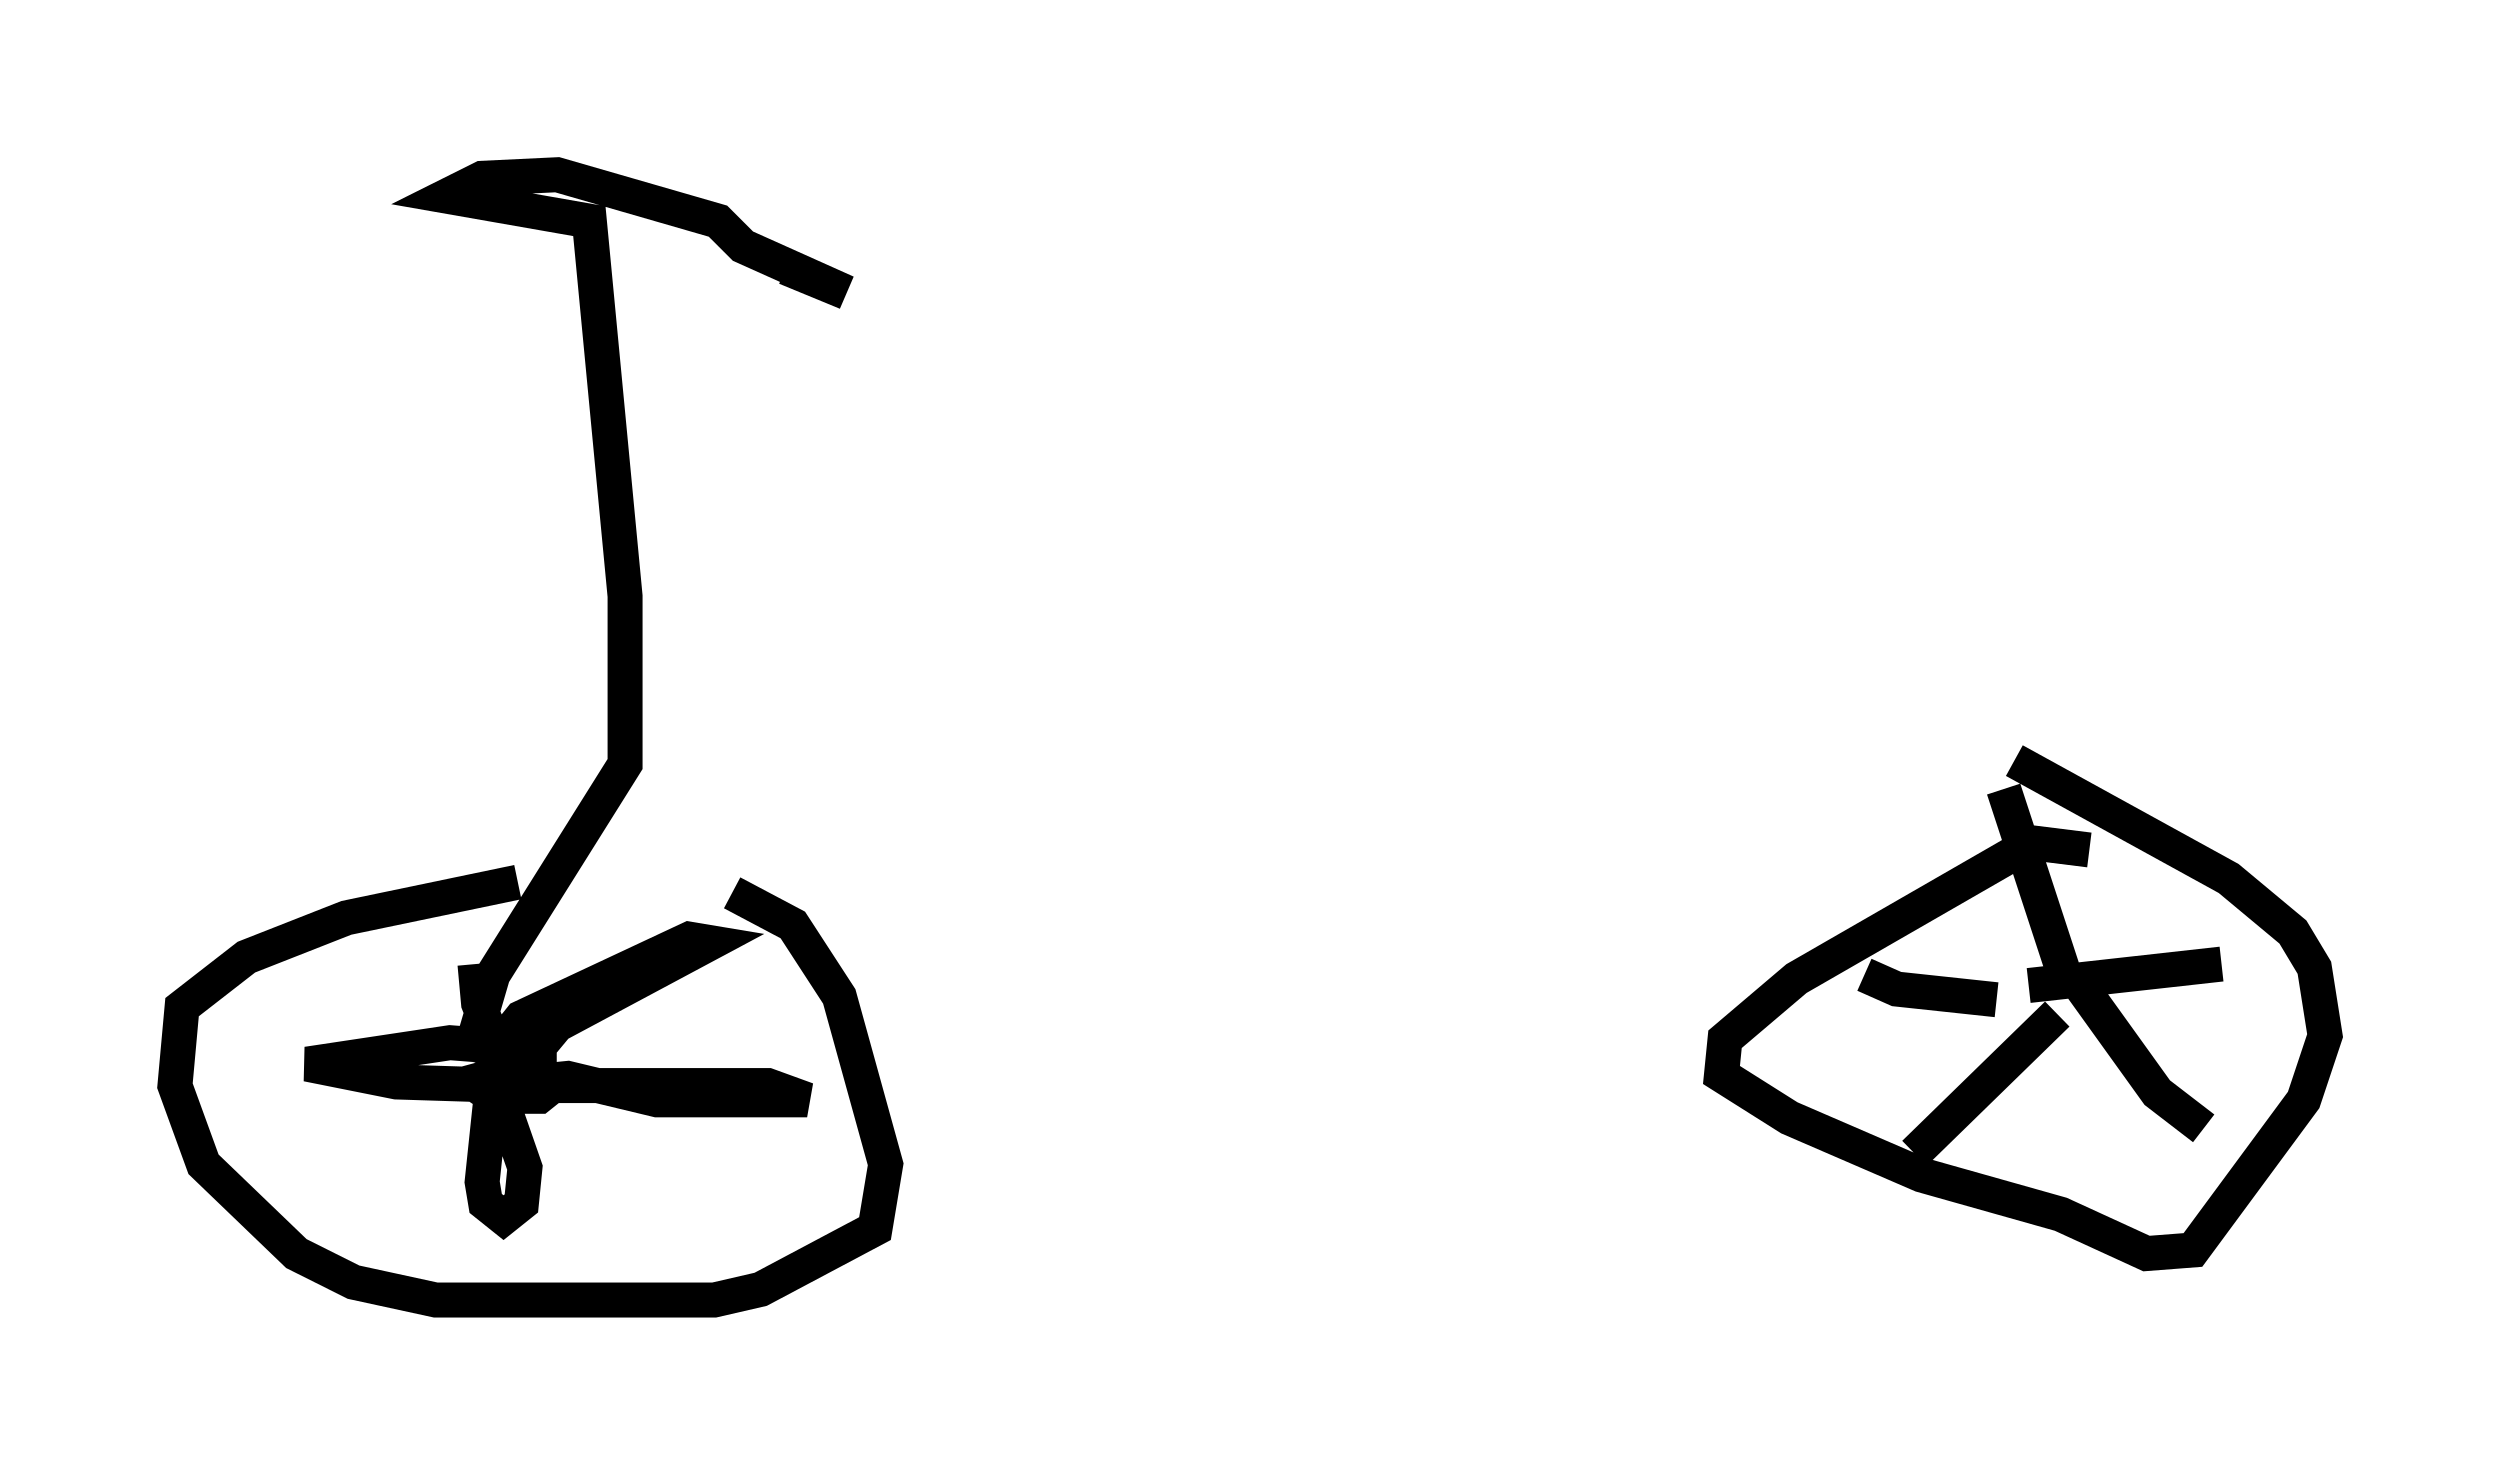 <?xml version="1.0" encoding="utf-8" ?>
<svg baseProfile="full" height="42.157" version="1.1" width="71.455" xmlns="http://www.w3.org/2000/svg" xmlns:ev="http://www.w3.org/2001/xml-events" xmlns:xlink="http://www.w3.org/1999/xlink"><defs /><rect fill="white" height="42.157" width="71.455" x="0" y="0" /><path d="M19.292, 25.417 m-4.492, -0.204 l-4.9, 1.021 -2.858, 1.123 l-1.838, 1.429 -0.204, 2.246 l0.817, 2.246 2.654, 2.552 l1.633, 0.817 2.348, 0.51 l7.963, 0.0 1.327, -0.306 l3.267, -1.735 0.306, -1.838 l-1.327, -4.798 -1.327, -2.042 l-1.735, -0.919 m38.792, -1.225 l-1.633, -0.204 -6.738, 3.879 l-2.042, 1.735 -0.102, 1.021 l1.94, 1.225 3.777, 1.633 l3.981, 1.123 2.45, 1.123 l1.327, -0.102 3.165, -4.288 l0.613, -1.838 -0.306, -1.94 l-0.613, -1.021 -1.838, -1.531 l-6.125, -3.369 m-42.978, 8.881 l-1.123, 0.306 0.613, 0.408 l1.327, 0.0 0.51, -0.408 l-0.51, -0.204 0.0, -0.817 l0.51, -0.613 4.39, -2.348 l-0.613, -0.102 -4.798, 2.246 l-0.408, 0.51 0.0, 1.123 l0.817, 0.306 6.635, 0.0 l1.123, 0.408 -4.288, 0.0 l-2.552, -0.613 -2.042, 0.204 l0.817, 2.348 -0.102, 1.021 l-0.51, 0.408 -0.51, -0.408 l-0.102, -0.613 0.408, -3.879 l-1.327, -0.102 -4.083, 0.613 l2.552, 0.51 3.267, 0.102 l-0.919, -2.348 -0.102, -1.123 m45.938, 1.633 l0.0, 0.0 m-0.408, -1.021 l-1.838, -5.615 m0.715, 5.615 l5.513, -0.613 m-4.185, 0.408 l2.348, 3.267 1.327, 1.021 m-4.185, -3.267 l-4.083, 3.981 m2.348, -4.39 l-2.858, -0.306 -0.919, -0.408 m-39.915, 2.45 l0.715, -2.45 3.777, -6.023 l0.0, -4.798 -1.021, -10.719 l-4.083, -0.715 1.021, -0.51 l2.144, -0.102 4.594, 1.327 l0.715, 0.715 2.96, 1.327 l-1.735, -0.715 " fill="none" stroke="black" stroke-width="1" /></svg>